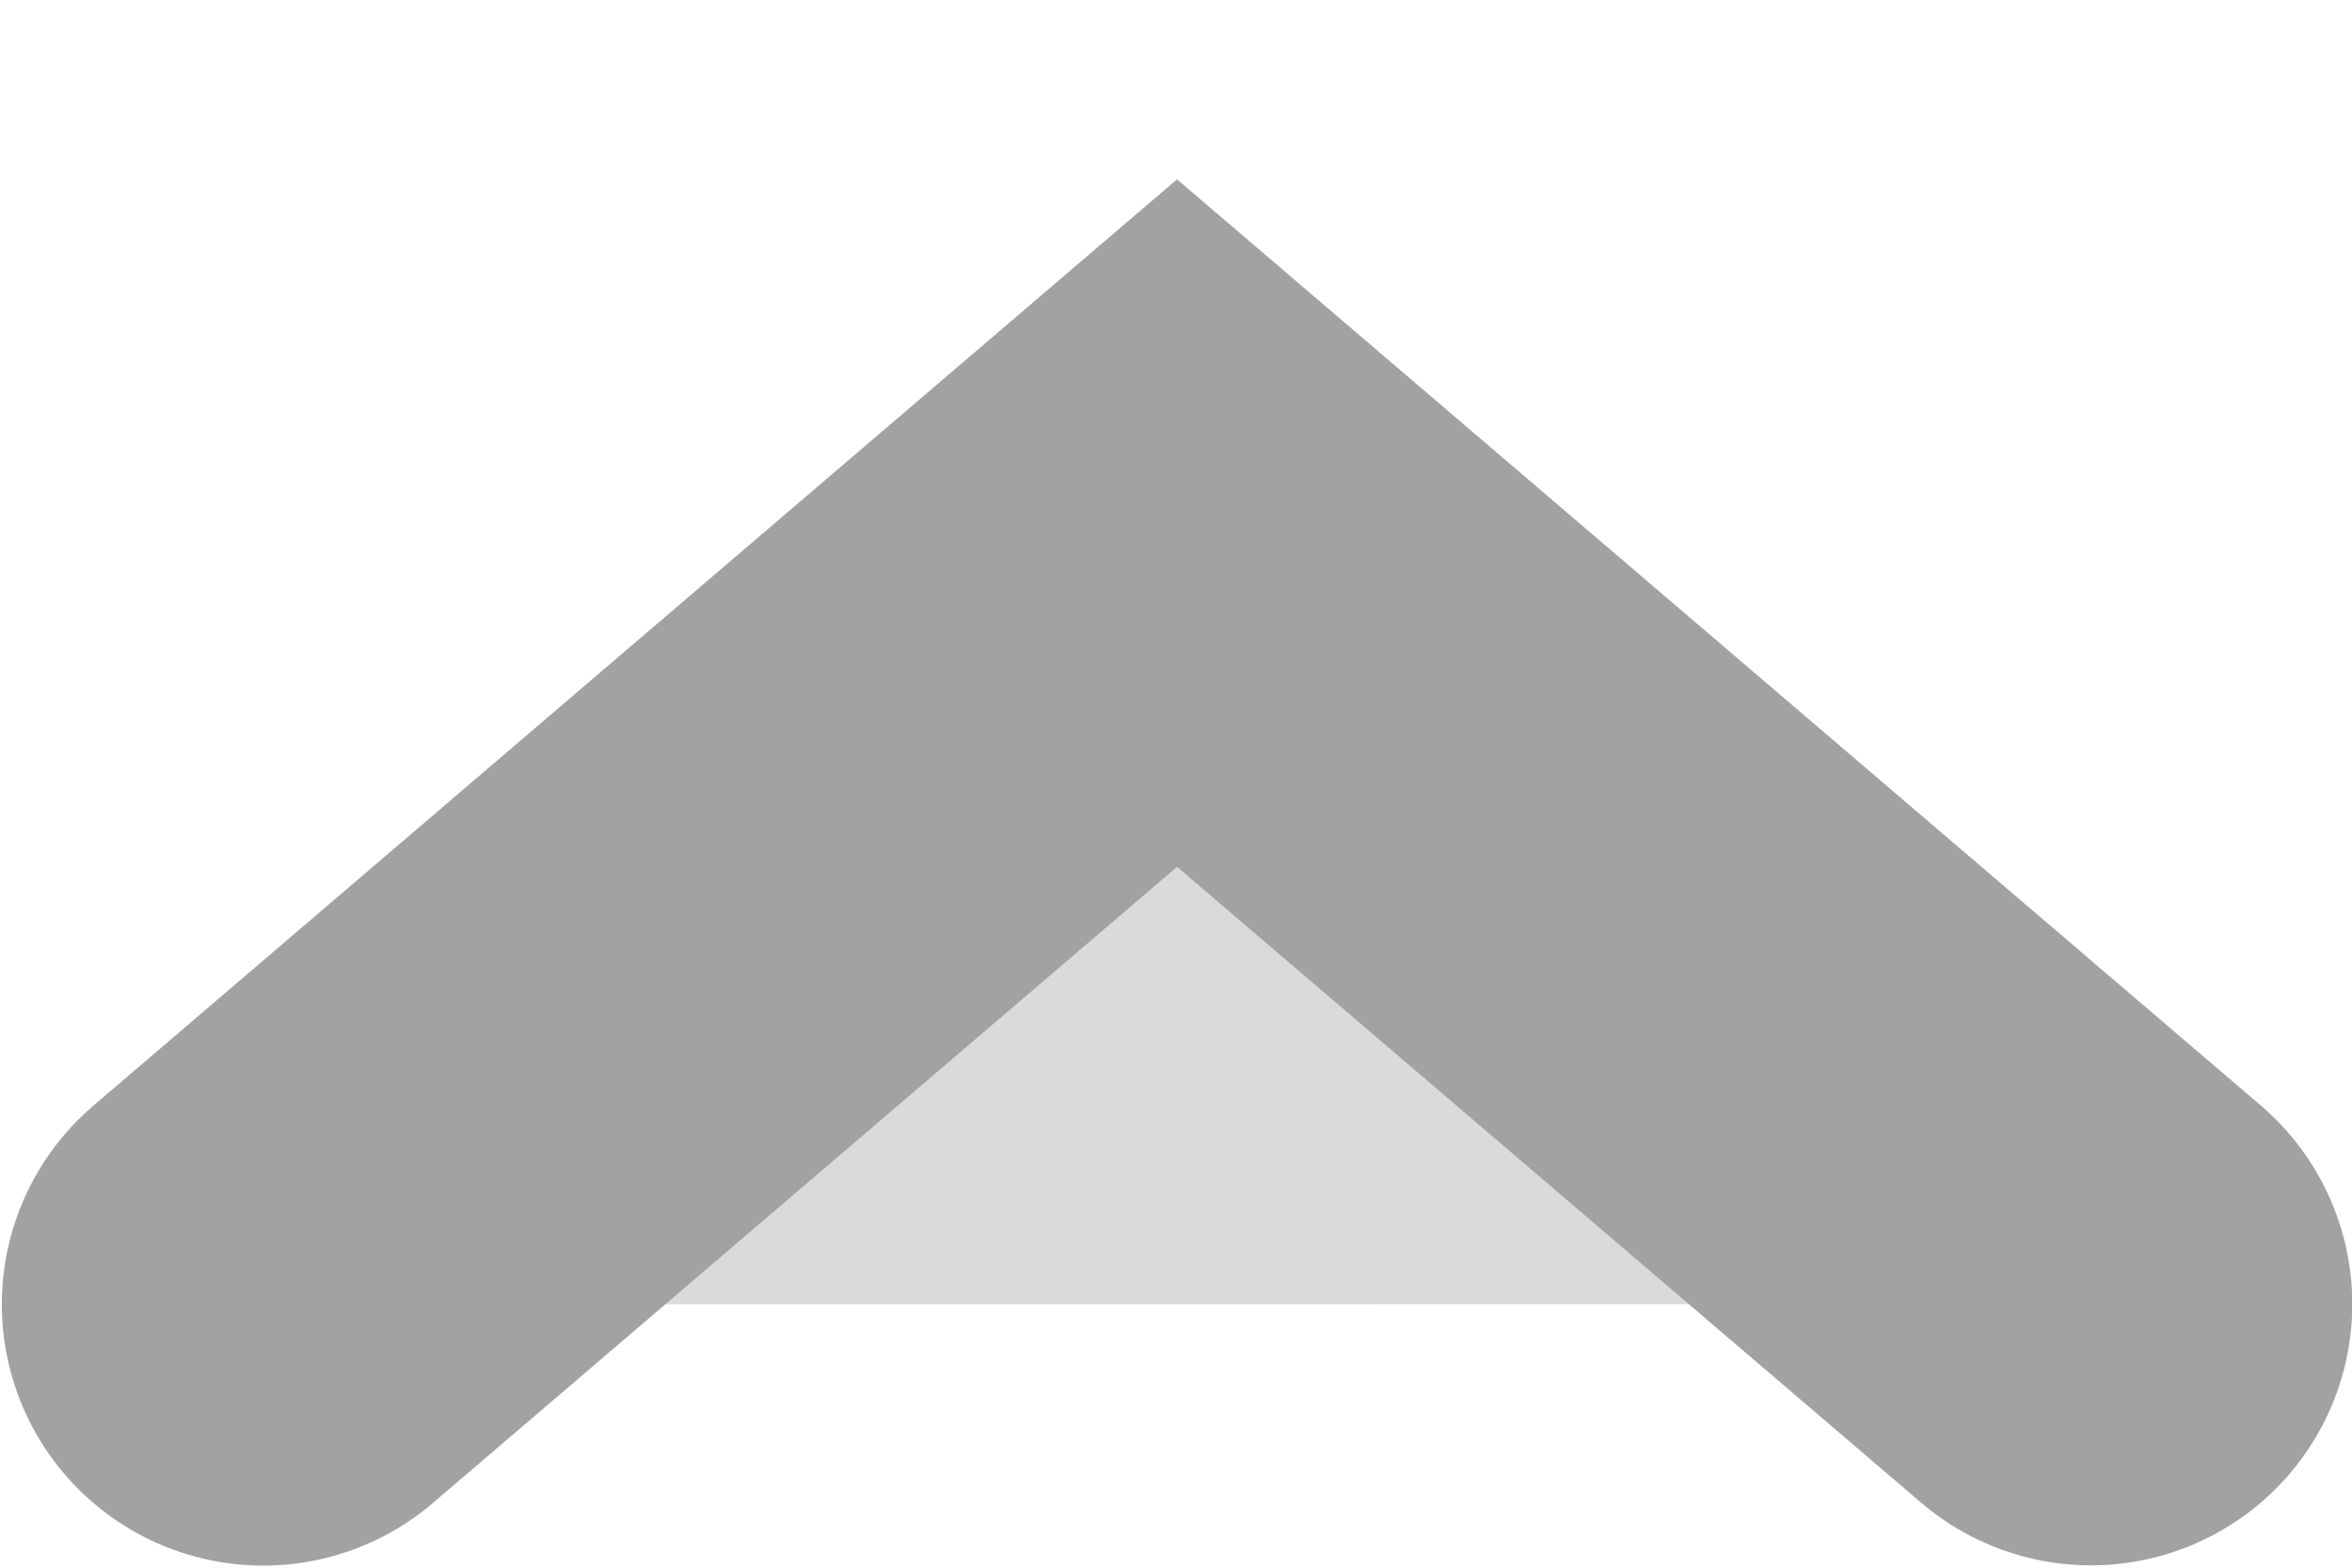 <svg xmlns="http://www.w3.org/2000/svg" xmlns:xlink="http://www.w3.org/1999/xlink" width="9" height="6" viewBox="0 0 9 6"><defs><path id="tu32a" d="M636.001 2767.991l-3.497-2.989-3.497 2.99"/></defs><g><g opacity=".4" transform="translate(-628 -2763)"><use fill="#a2a2a2" xlink:href="#tu32a"/><use fill="#fff" fill-opacity="0" stroke="#161616" stroke-linecap="round" stroke-miterlimit="50" stroke-width="2" xlink:href="#tu32a"/></g></g></svg>
